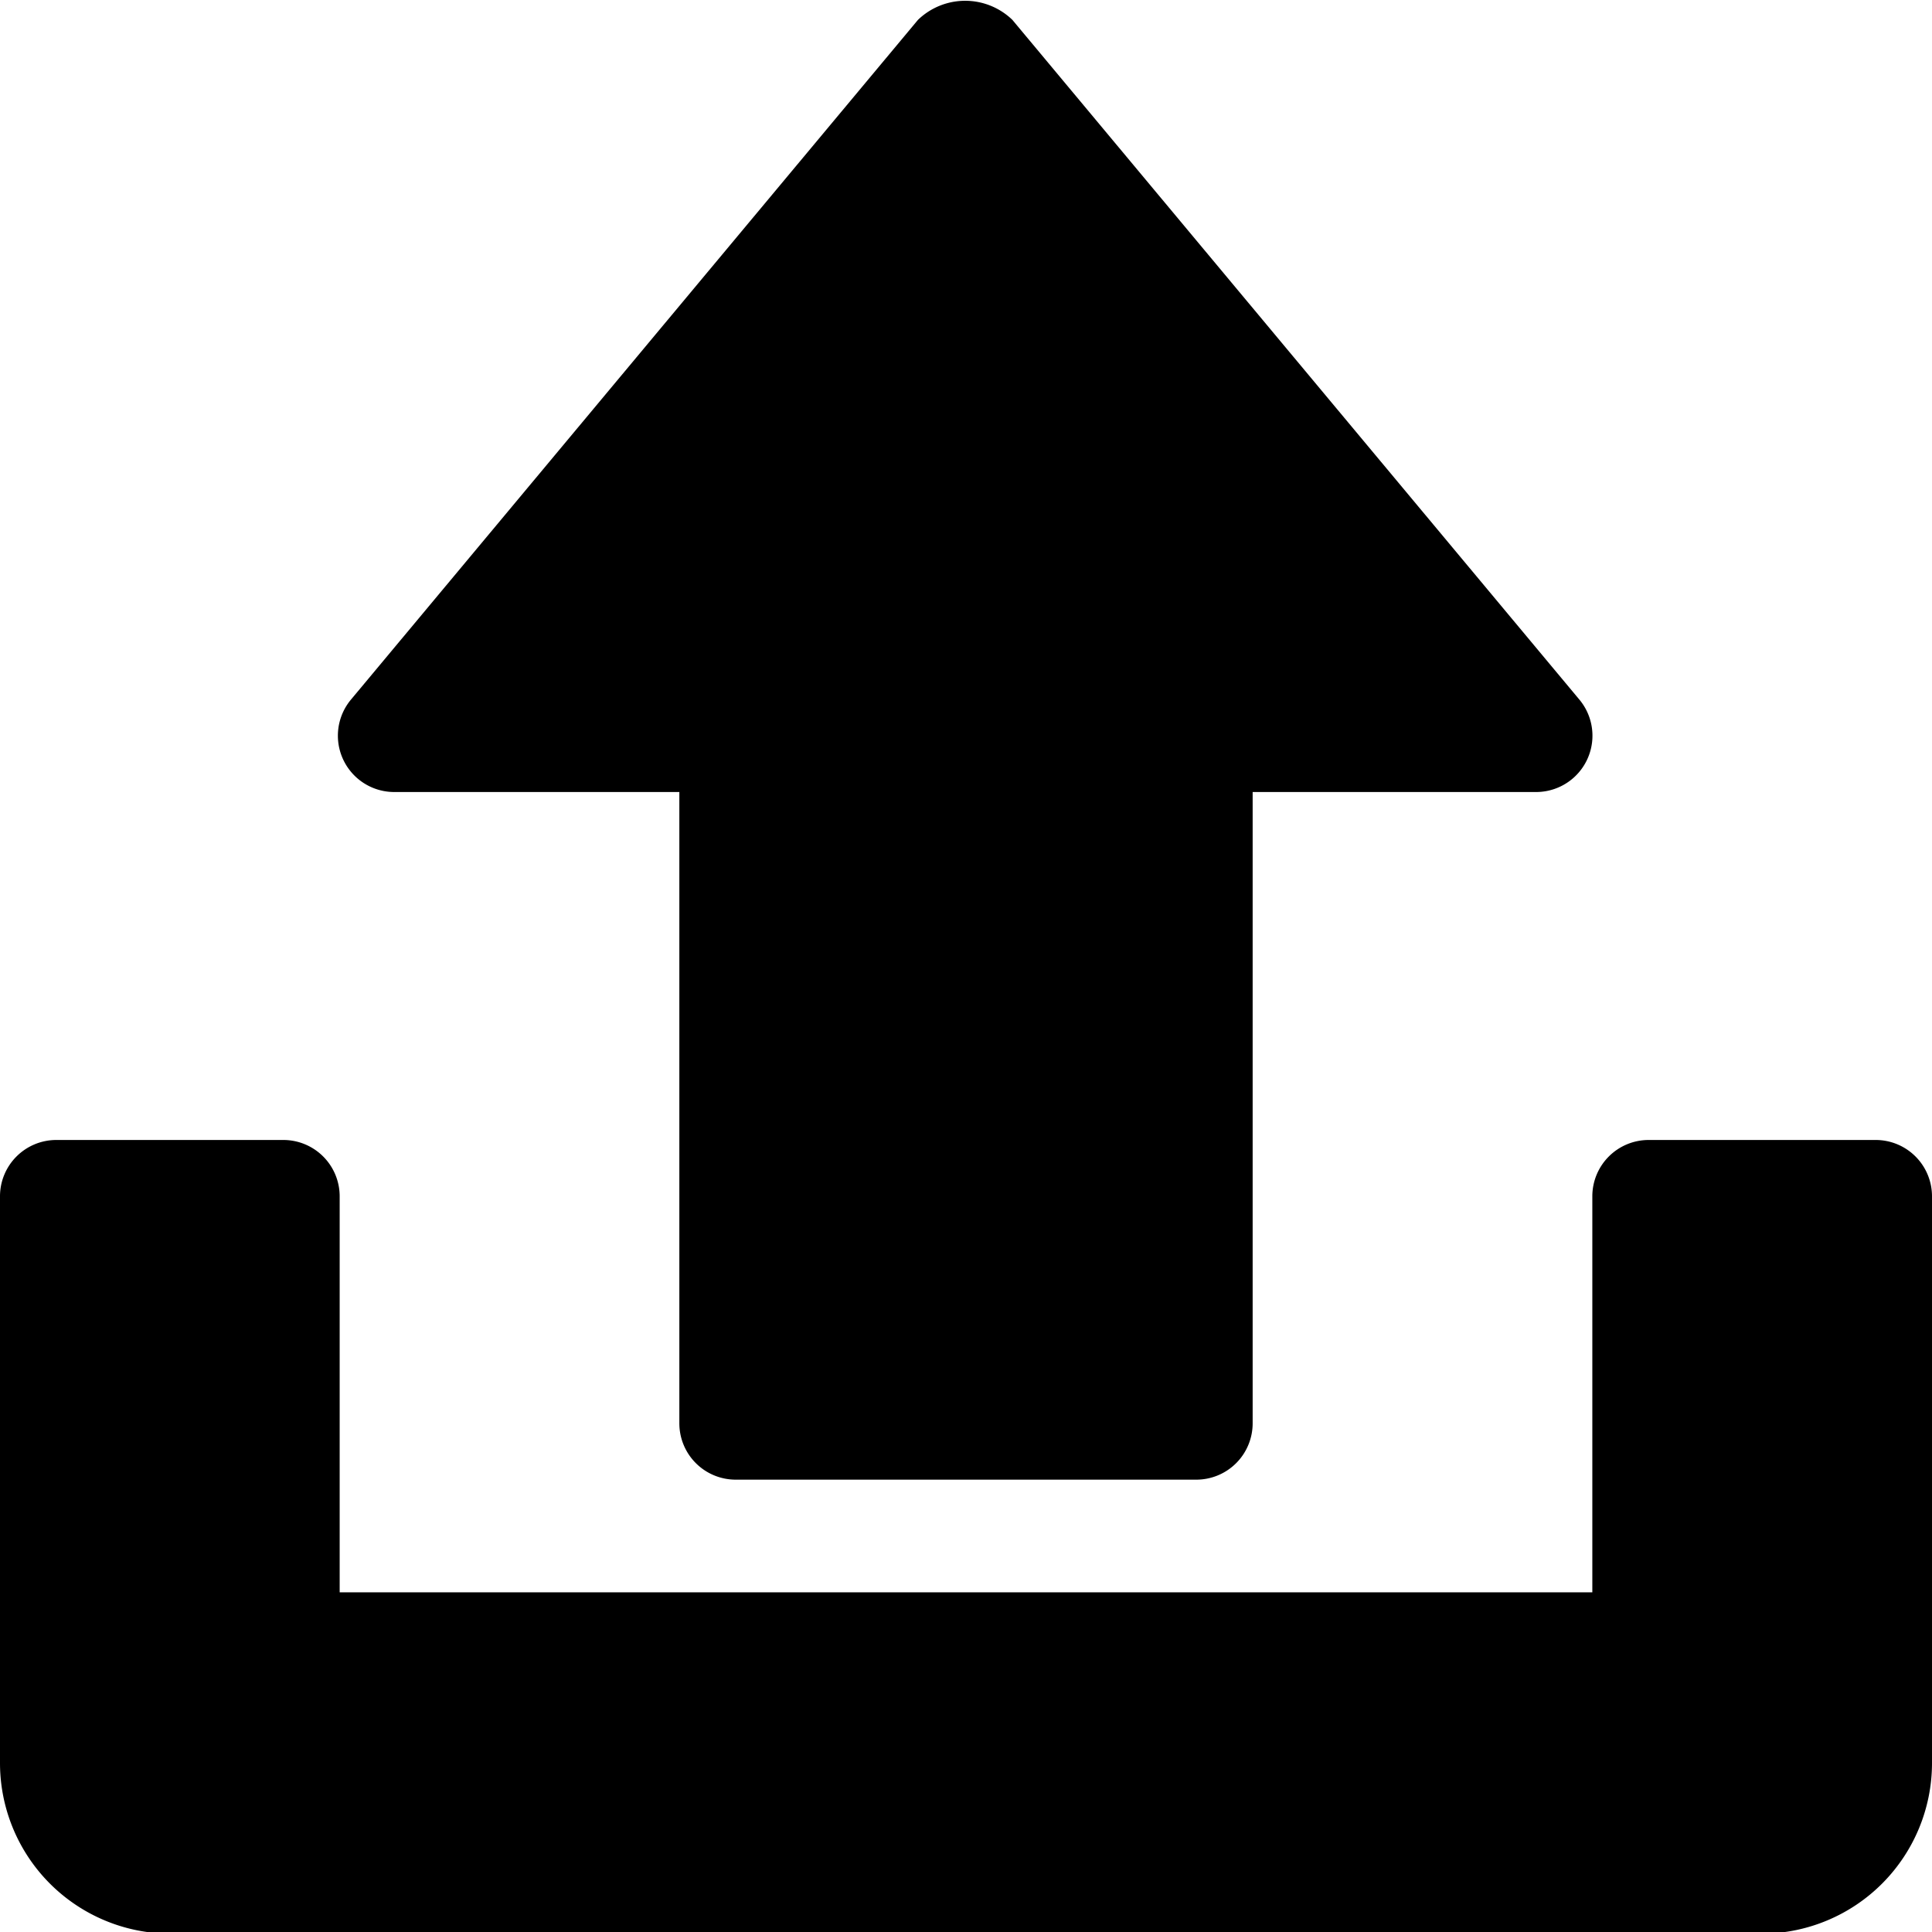 <svg id="Layer_1" data-name="Layer 1" xmlns="http://www.w3.org/2000/svg" viewBox="0 0 116.6 116.6"><title>upload_icon</title><path d="M448.3,325.8l-34.2-41a4.1,4.1,0,0,0-5.7,0l-34.2,41a3.4,3.4,0,0,0,2.6,5.6H394v38.1a3.4,3.4,0,0,0,3.4,3.4h27.8a3.4,3.4,0,0,0,3.4-3.4V331.4h17.1A3.4,3.4,0,0,0,448.3,325.8Z" transform="translate(-353 -283.6)"/><path d="M466.2,352.4H452.5a3.4,3.4,0,0,0-3.4,3.4v23.9H373.5V355.8a3.4,3.4,0,0,0-3.4-3.4H356.4a3.4,3.4,0,0,0-3.4,3.4V390a10.3,10.3,0,0,0,10.3,10.3h96.1A10.3,10.3,0,0,0,469.6,390V355.8A3.4,3.4,0,0,0,466.2,352.4Z" transform="translate(-353 -283.6)"/></svg>